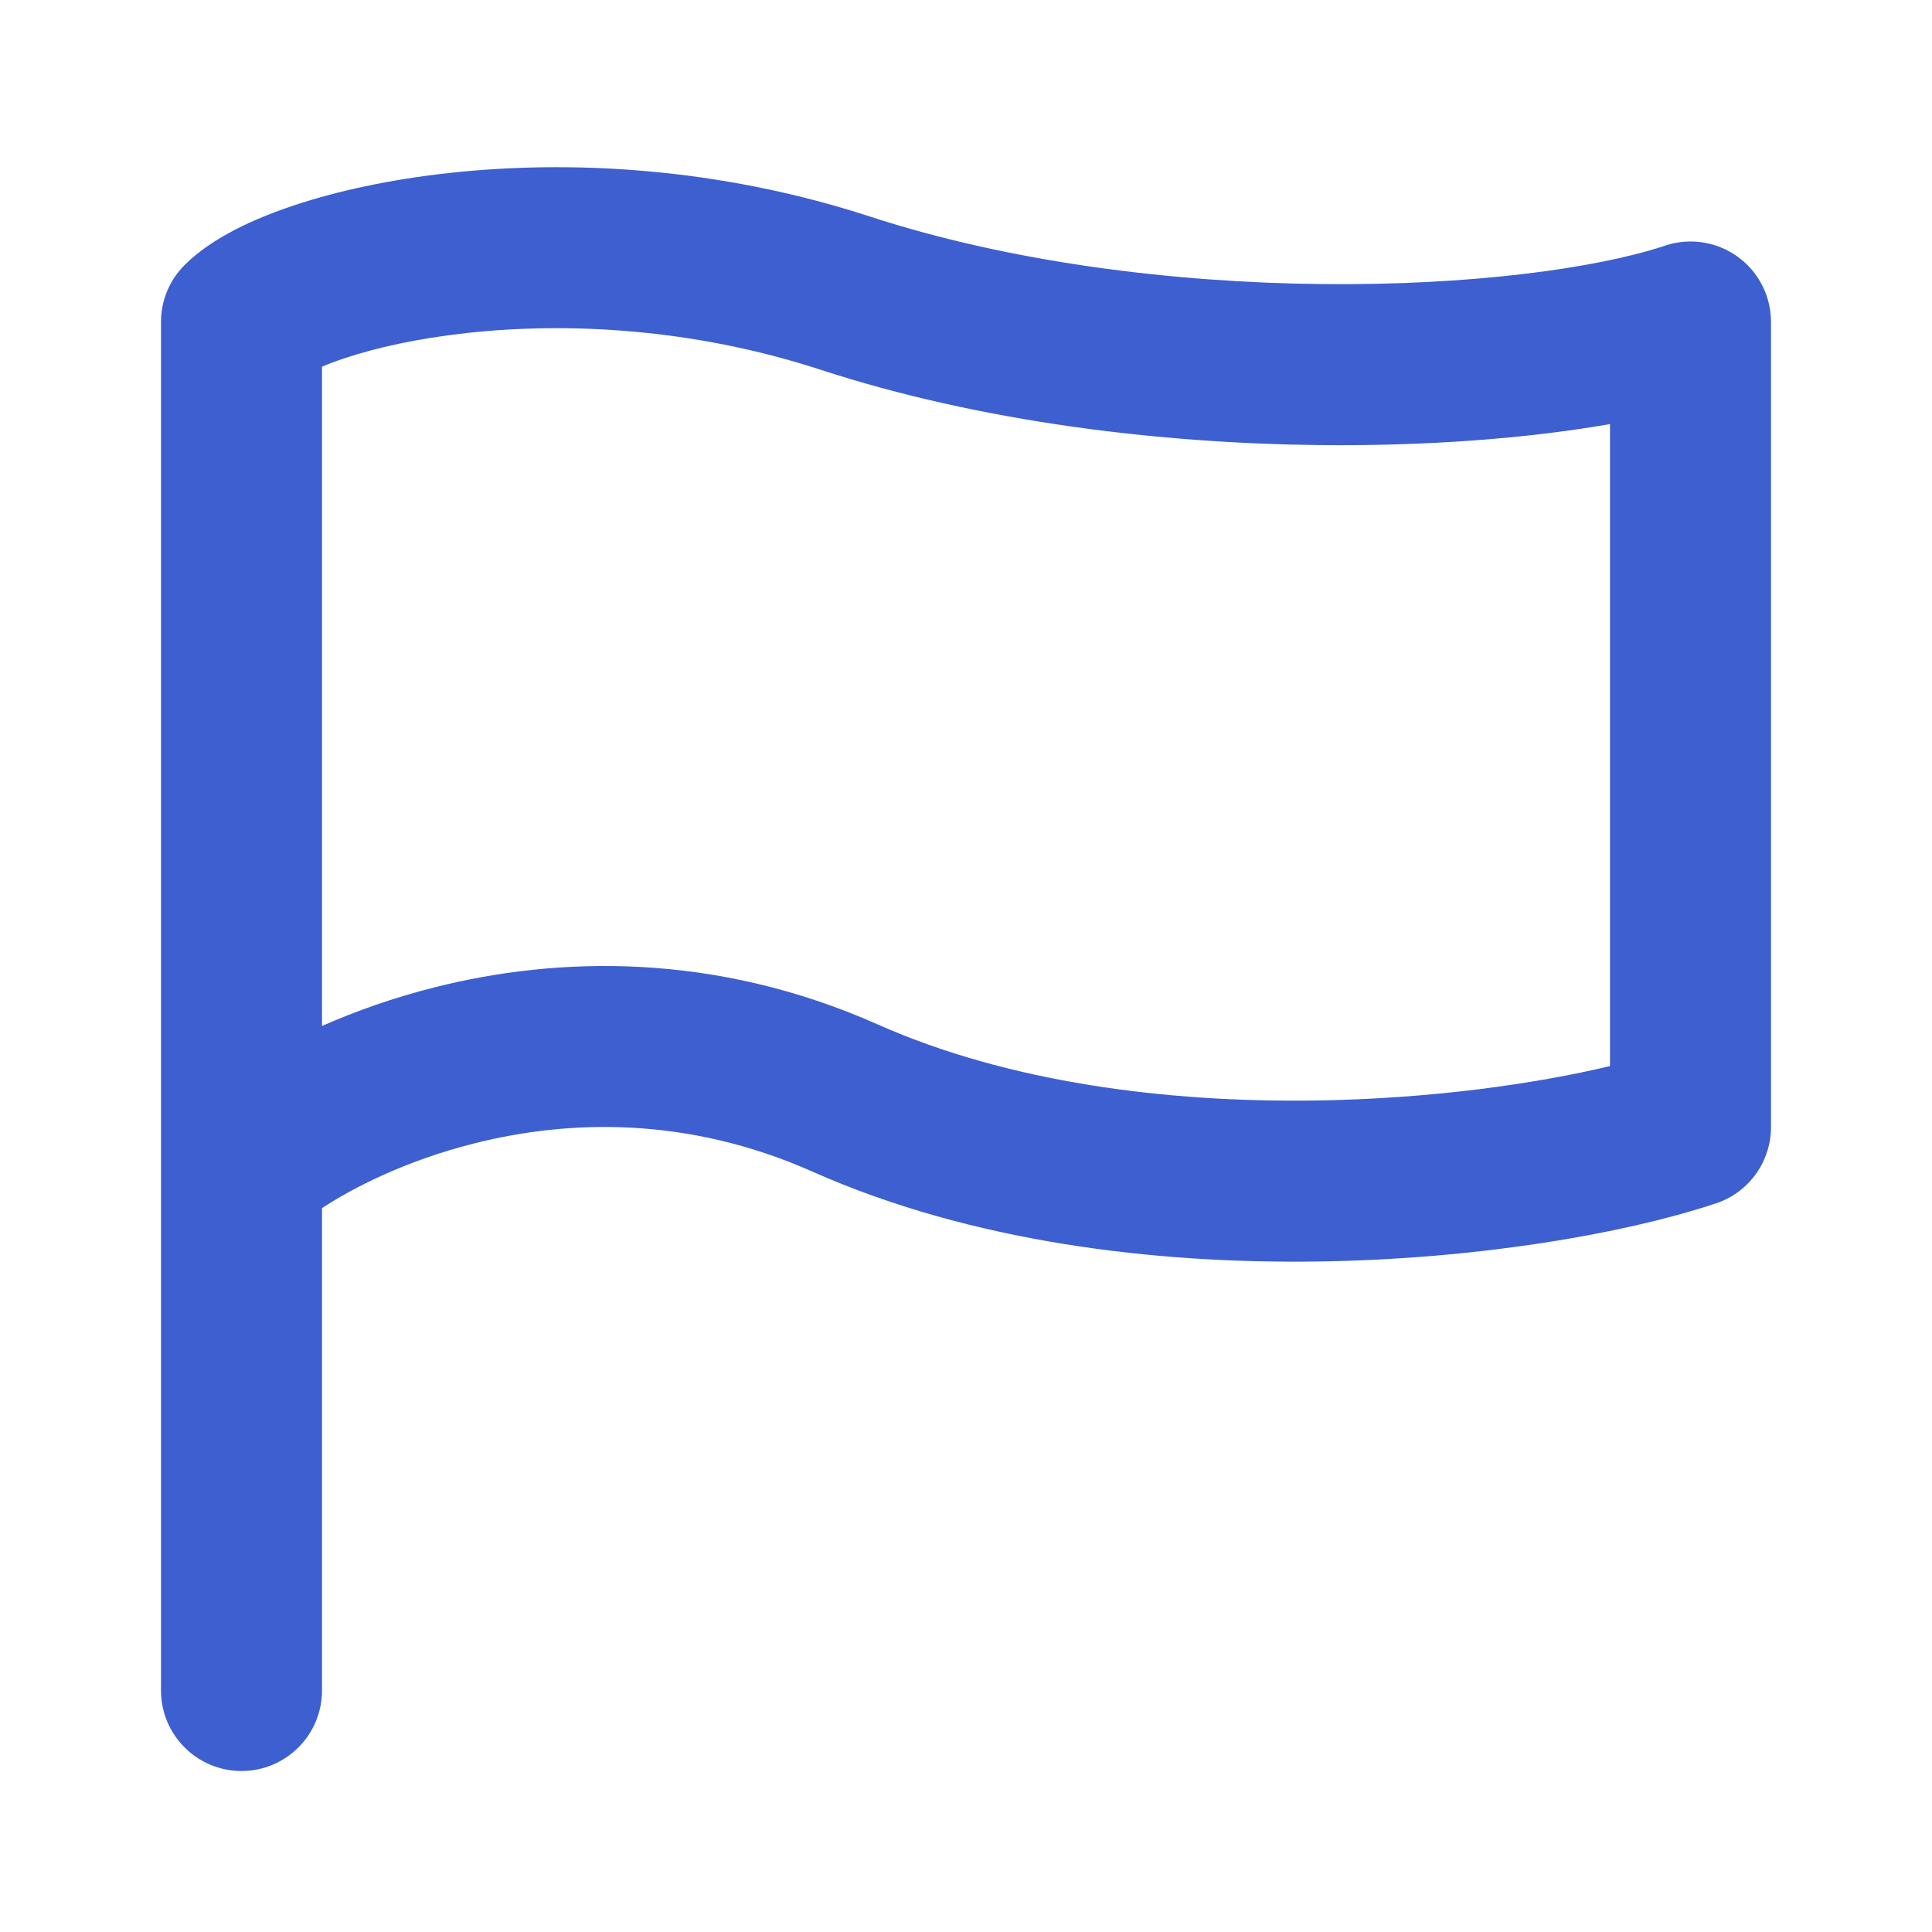<svg width="24" height="24" viewBox="0 0 24 24" fill="none" xmlns="http://www.w3.org/2000/svg">
<path fill-rule="evenodd" clip-rule="evenodd" d="M2.307 3.279C2.644 2.95 3.153 2.718 3.644 2.554C4.181 2.374 4.84 2.23 5.578 2.149C7.053 1.987 8.906 2.07 10.81 2.691C12.56 3.261 14.579 3.509 16.415 3.529C18.254 3.548 19.809 3.338 20.665 3.058C20.718 3.039 20.773 3.024 20.829 3.015C20.954 2.993 21.079 2.995 21.198 3.02C21.335 3.047 21.462 3.103 21.573 3.18C21.697 3.266 21.802 3.381 21.877 3.519C21.931 3.617 21.969 3.725 21.987 3.84C21.997 3.901 22.001 3.963 22 4.023V13.977C22.002 14.046 21.996 14.114 21.984 14.18C21.955 14.336 21.891 14.48 21.799 14.602C21.722 14.704 21.624 14.793 21.51 14.861C21.441 14.901 21.368 14.934 21.29 14.957C20.172 15.326 18.355 15.643 16.364 15.671C14.358 15.699 12.074 15.435 10.094 14.555C8.537 13.863 7.064 13.908 5.894 14.203C5.025 14.421 4.367 14.766 4 15.008L4 21C4 21.552 3.552 22 3 22C2.448 22 2 21.552 2 21L2 4C2 3.777 2.073 3.571 2.196 3.405C2.23 3.36 2.267 3.318 2.307 3.279ZM20 13.243V5.268C18.971 5.448 17.716 5.543 16.394 5.529C14.416 5.508 12.185 5.243 10.19 4.592C8.594 4.072 7.03 4.001 5.797 4.137C5.18 4.205 4.663 4.322 4.278 4.451C4.167 4.488 4.075 4.523 4 4.555L4 12.745C4.42 12.56 4.893 12.392 5.406 12.263C6.919 11.883 8.863 11.819 10.906 12.727C12.526 13.447 14.492 13.697 16.336 13.671C17.775 13.65 19.077 13.464 20 13.243Z" fill="#3D5FCF"/>
</svg>

